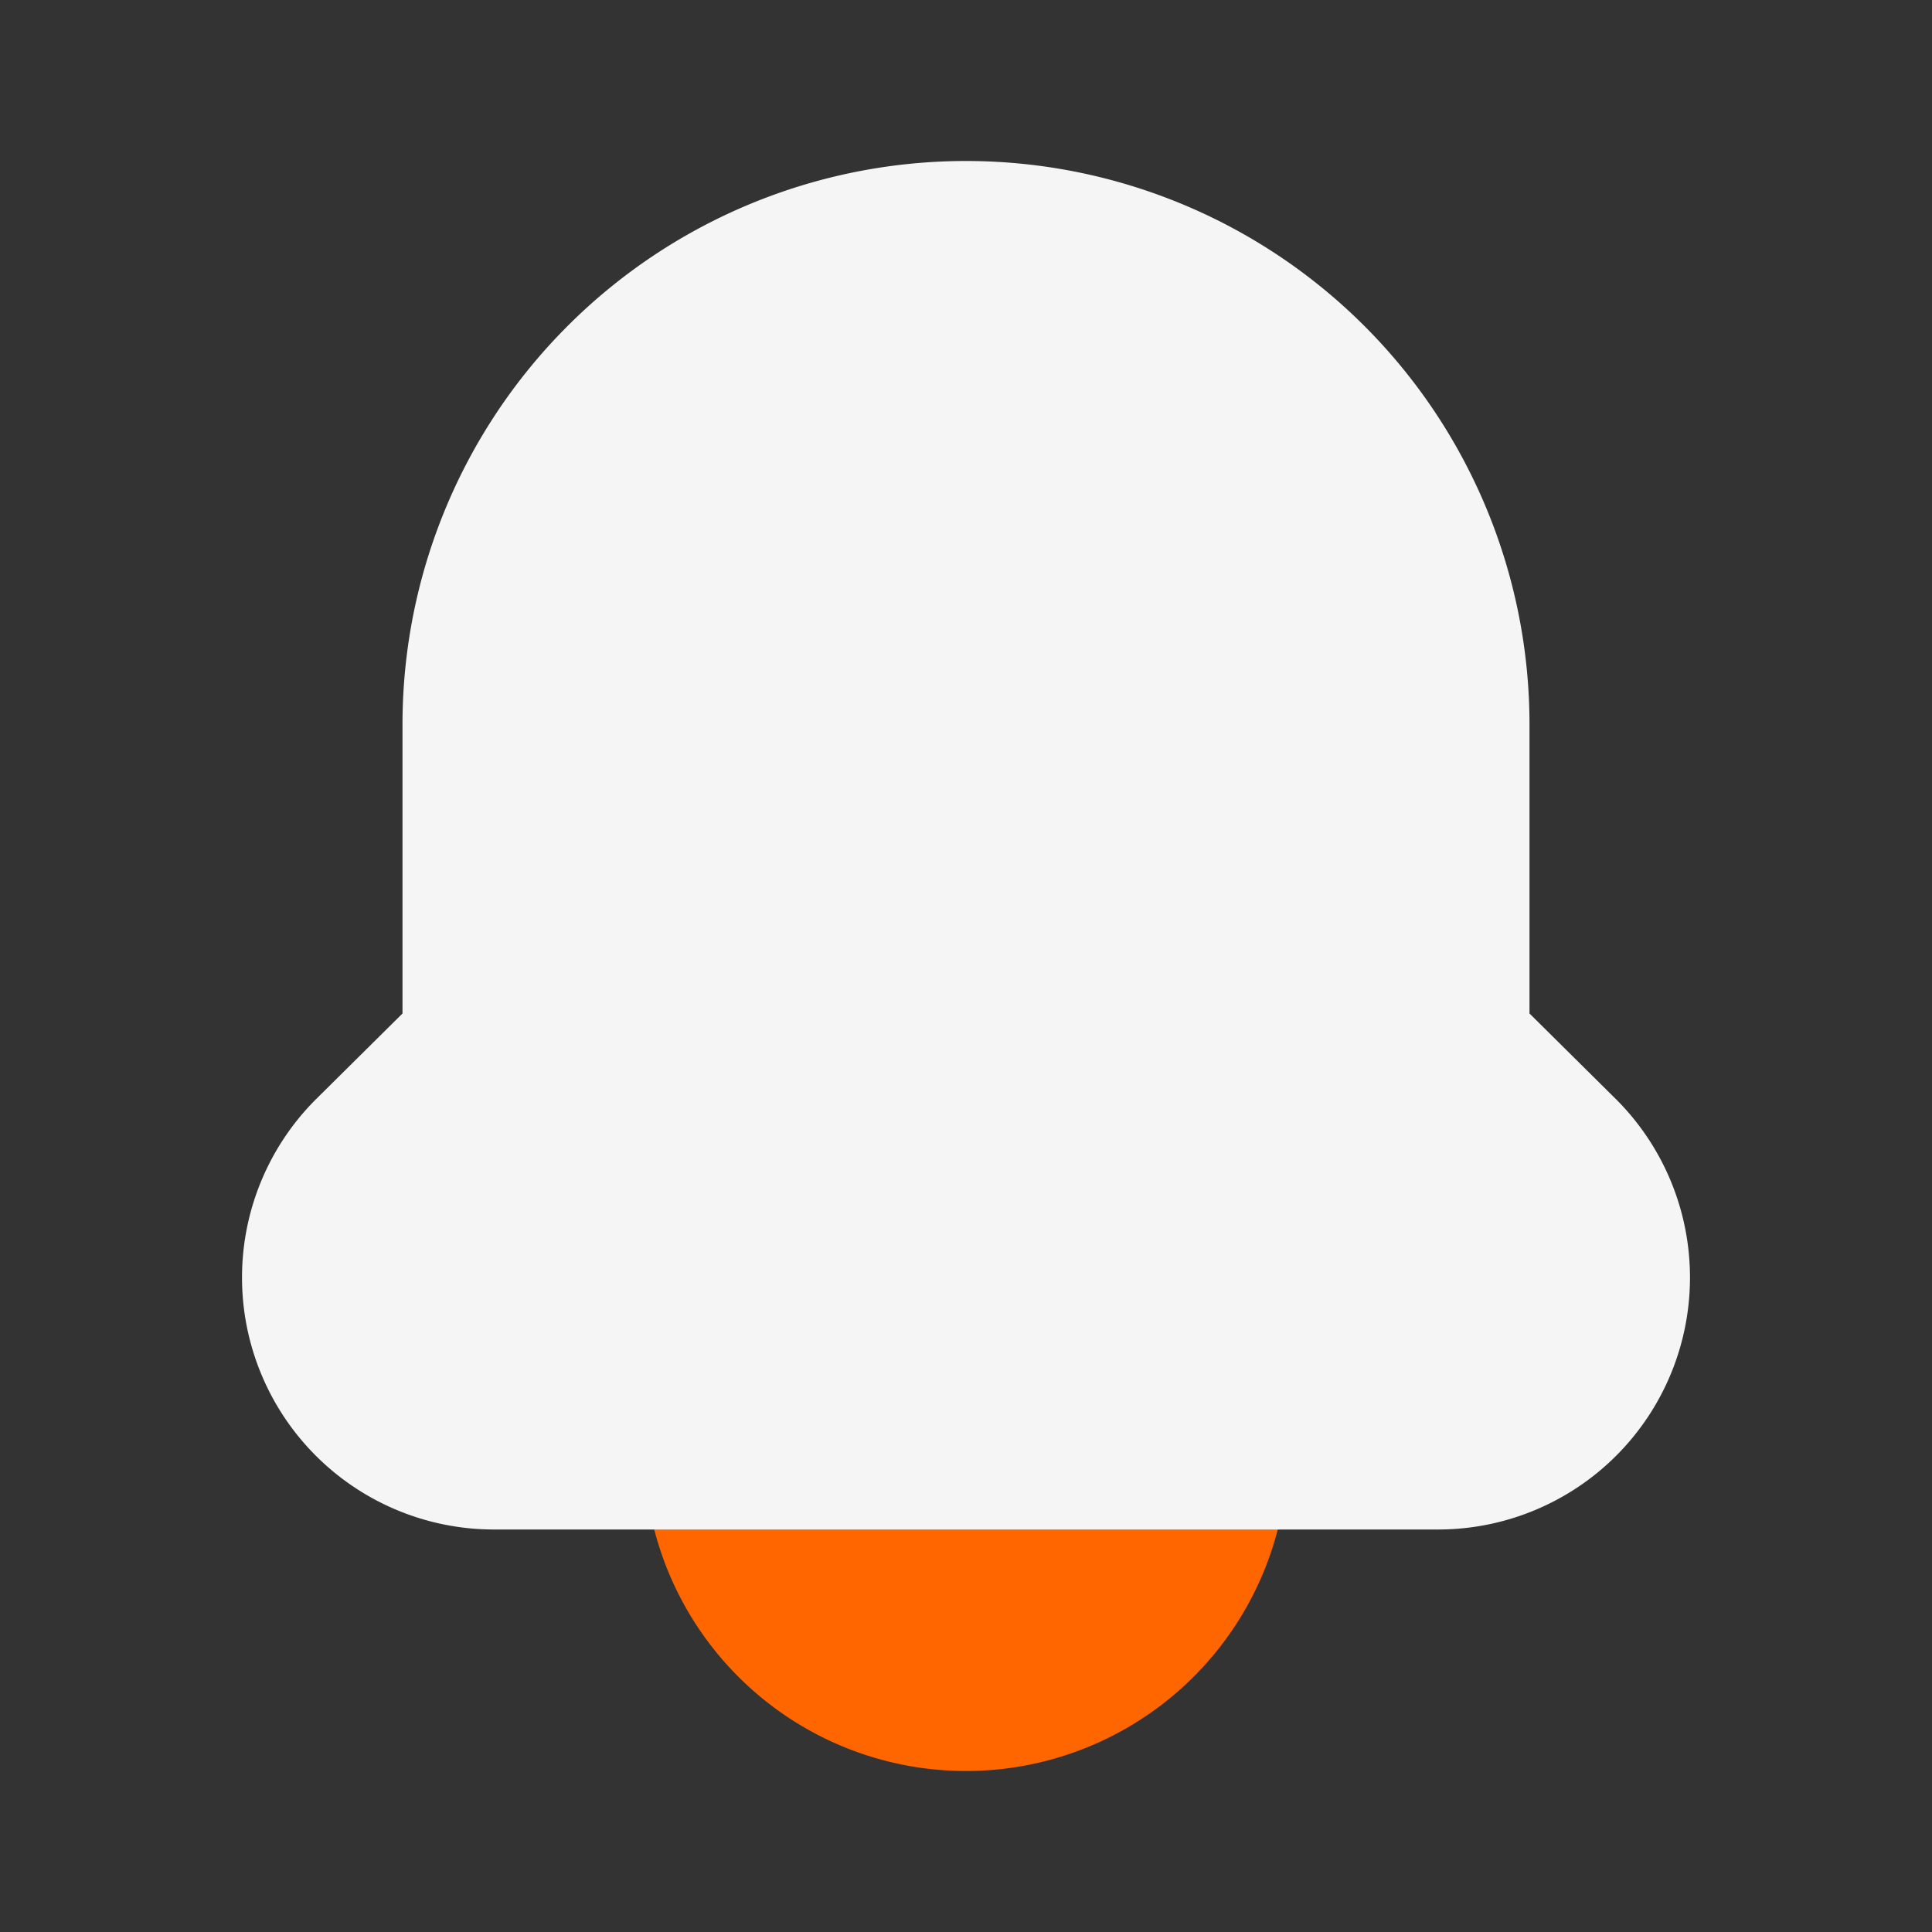 <!DOCTYPE svg PUBLIC "-//W3C//DTD SVG 1.1//EN" "http://www.w3.org/Graphics/SVG/1.1/DTD/svg11.dtd">
<!-- Uploaded to: SVG Repo, www.svgrepo.com, Transformed by: SVG Repo Mixer Tools -->
<svg fill="#000000" width="800px" height="800px" viewBox="0 0 24 24" id="notification-bell" data-name="Flat Color" xmlns="http://www.w3.org/2000/svg" class="icon flat-color">
<rect x="0" y="0" width="24" height="24" fill="#333333" stroke="none"/>
<g id="SVGRepo_bgCarrier" stroke-width="0"/>
<g id="SVGRepo_tracerCarrier" stroke-linecap="round" stroke-linejoin="round"/>
<g id="SVGRepo_iconCarrier">
<path id="secondary" d="M15,17H9a1,1,0,0,0-1,1,4,4,0,0,0,8,0A1,1,0,0,0,15,17Z" style="fill: #ff6600;"/>
<path id="primary" d="M20.09,13.67,19,12.59V9A7,7,0,0,0,5,9v3.59L3.91,13.67A3.13,3.13,0,0,0,6.12,19H17.88a3.13,3.13,0,0,0,2.21-5.33Z" style="fill: #f5f5f5;"/>
</g>
</svg>
